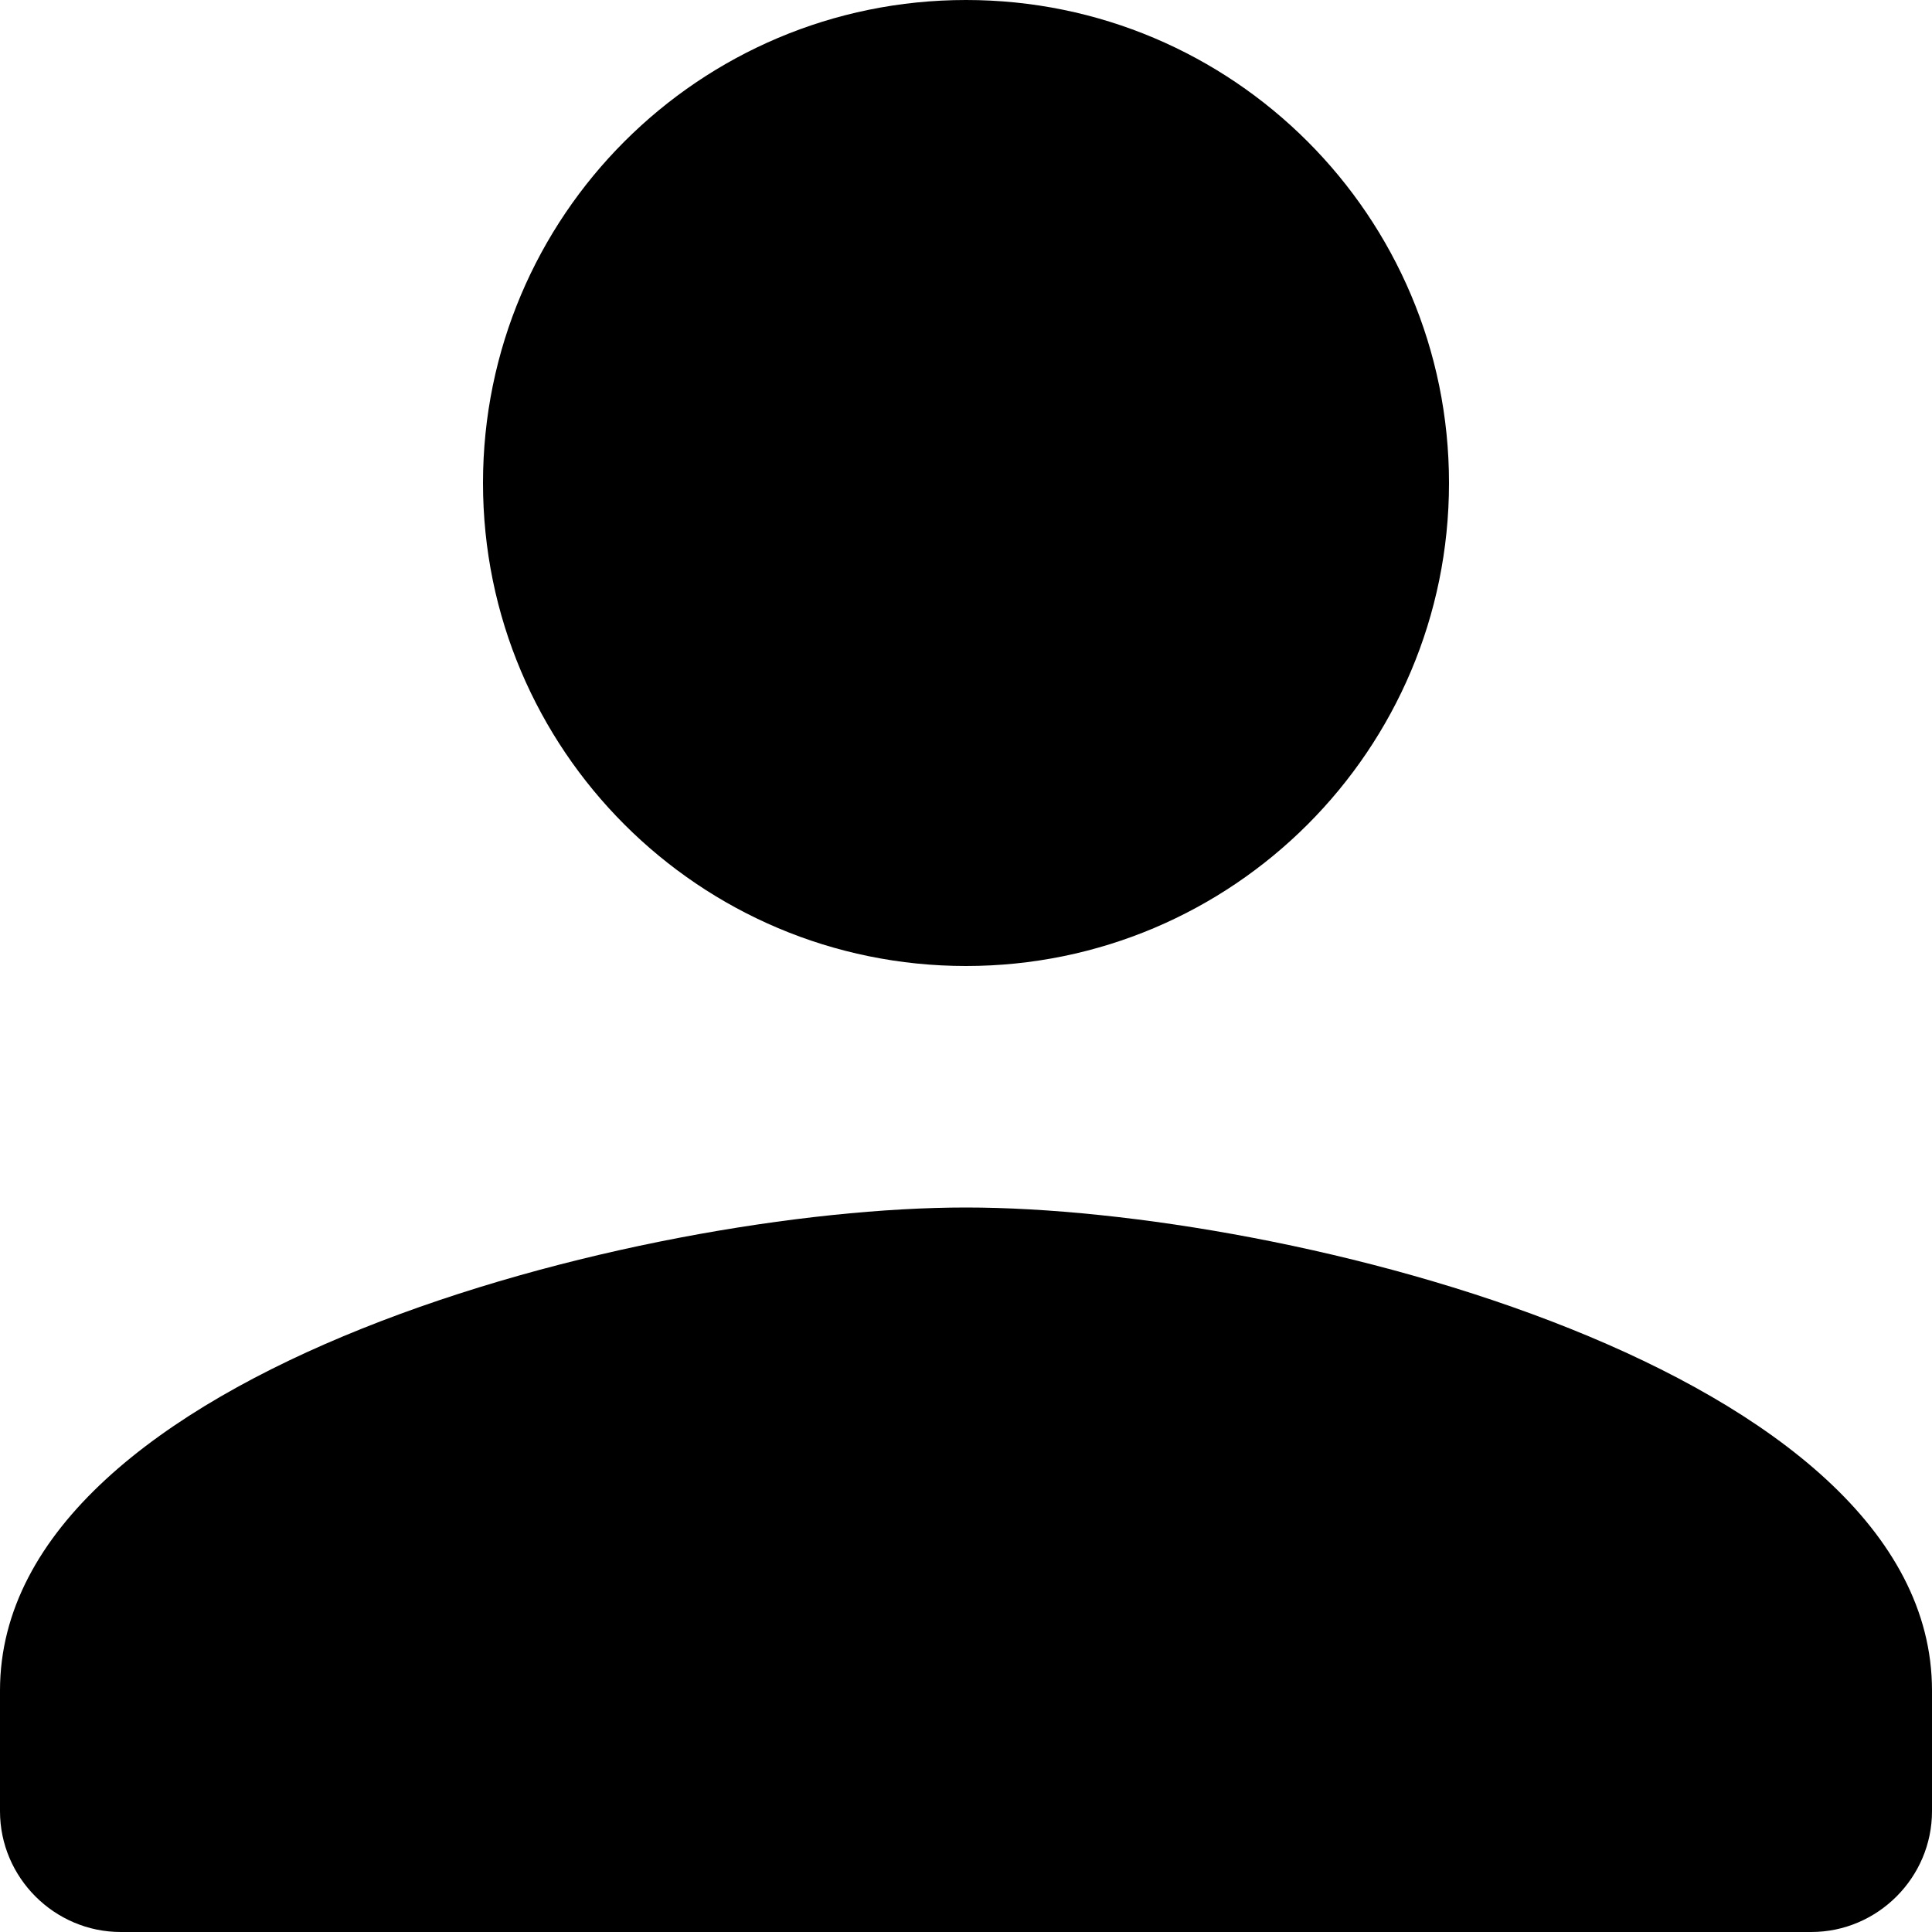 <svg id='man' width="12" height="12" viewBox="0 0 12 12"  xmlns="http://www.w3.org/2000/svg">
<path d="M6 6C7.657 6 9 4.657 9 3C9 1.343 7.657 0 6 0C4.343 0 3 1.343 3 3C3 4.657 4.343 6 6 6ZM6 7.5C3.998 7.5 0 8.505 0 10.5V11.25C0 11.662 0.338 12 0.75 12H11.25C11.662 12 12 11.662 12 11.25V10.5C12 8.505 8.002 7.5 6 7.5Z" />
</svg>
